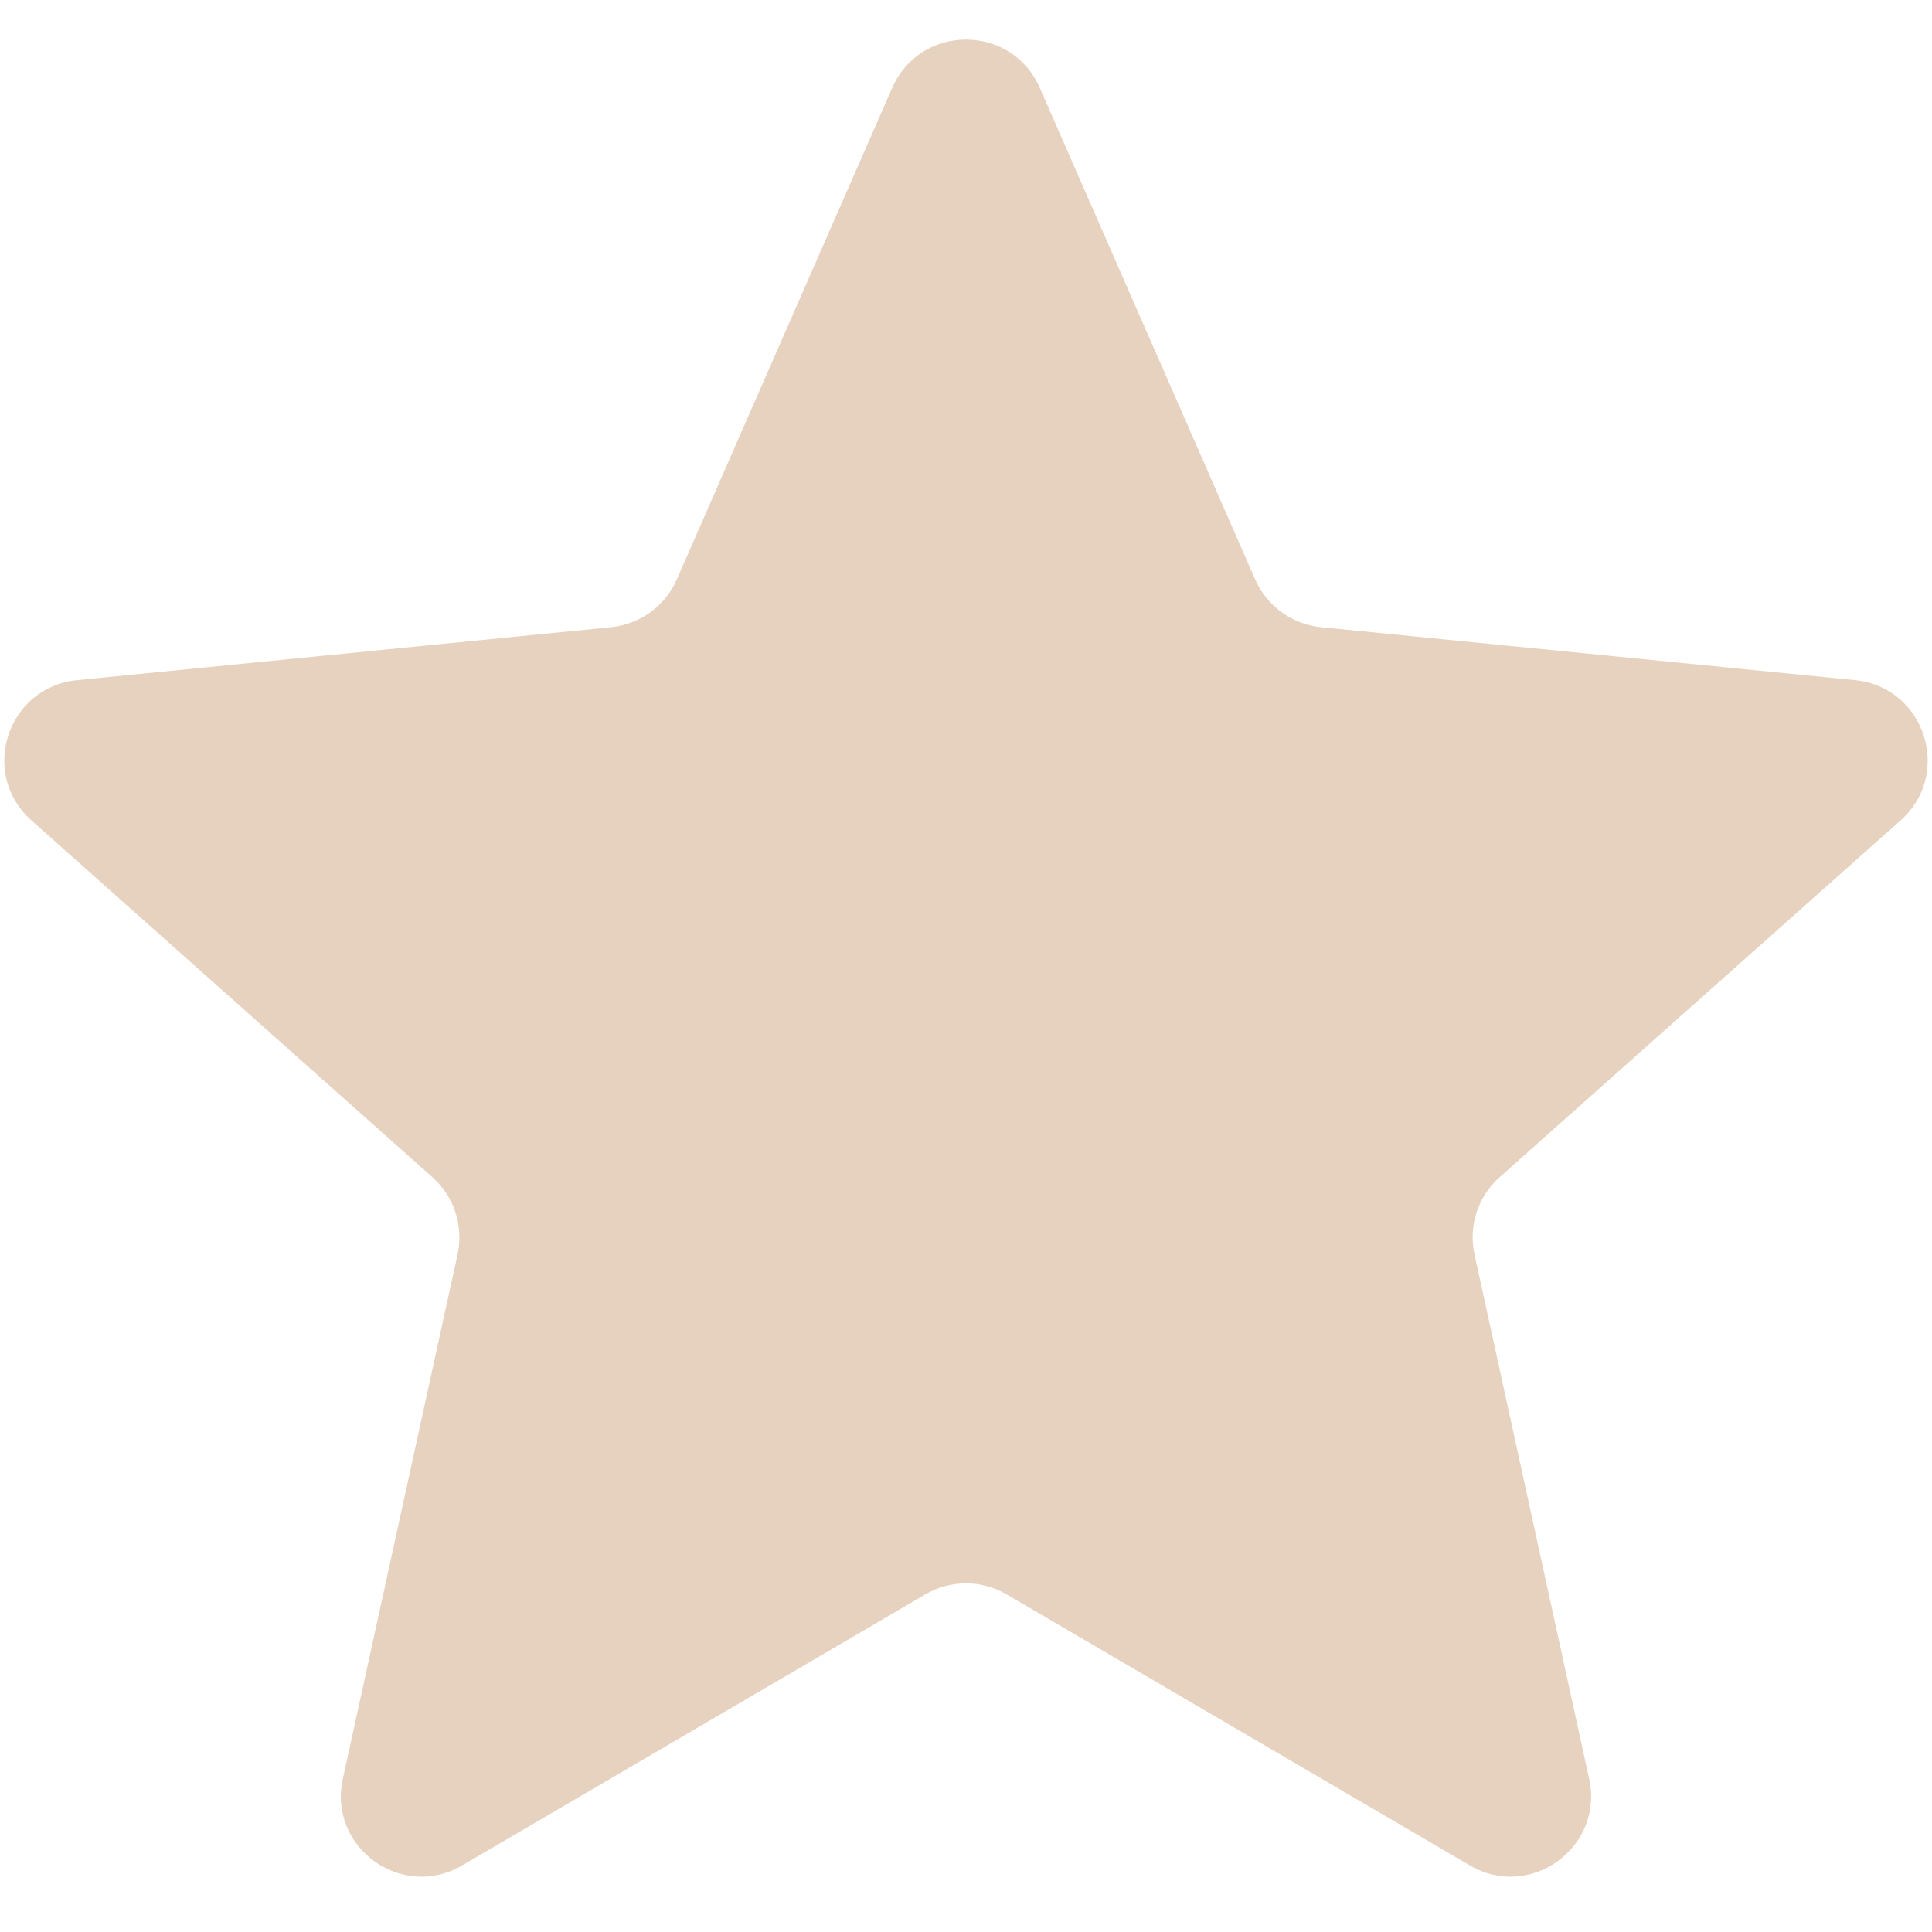 <svg width="24" height="24" viewBox="0 0 24 24" fill="none" xmlns="http://www.w3.org/2000/svg">
<path d="M11.084 1.09C11.434 0.292 12.566 0.292 12.916 1.09L15.592 7.197C15.737 7.528 16.049 7.755 16.409 7.791L23.044 8.449C23.911 8.535 24.261 9.612 23.61 10.191L18.629 14.623C18.359 14.863 18.239 15.23 18.317 15.584L19.741 22.097C19.927 22.948 19.011 23.614 18.259 23.173L12.505 19.806C12.193 19.623 11.807 19.623 11.495 19.806L5.741 23.173C4.989 23.614 4.072 22.948 4.259 22.097L5.684 15.584C5.761 15.23 5.641 14.863 5.371 14.623L0.39 10.191C-0.261 9.612 0.089 8.535 0.956 8.449L7.591 7.791C7.951 7.755 8.263 7.528 8.408 7.197L11.084 1.09Z" fill="#E7D2BF"/>
</svg>
